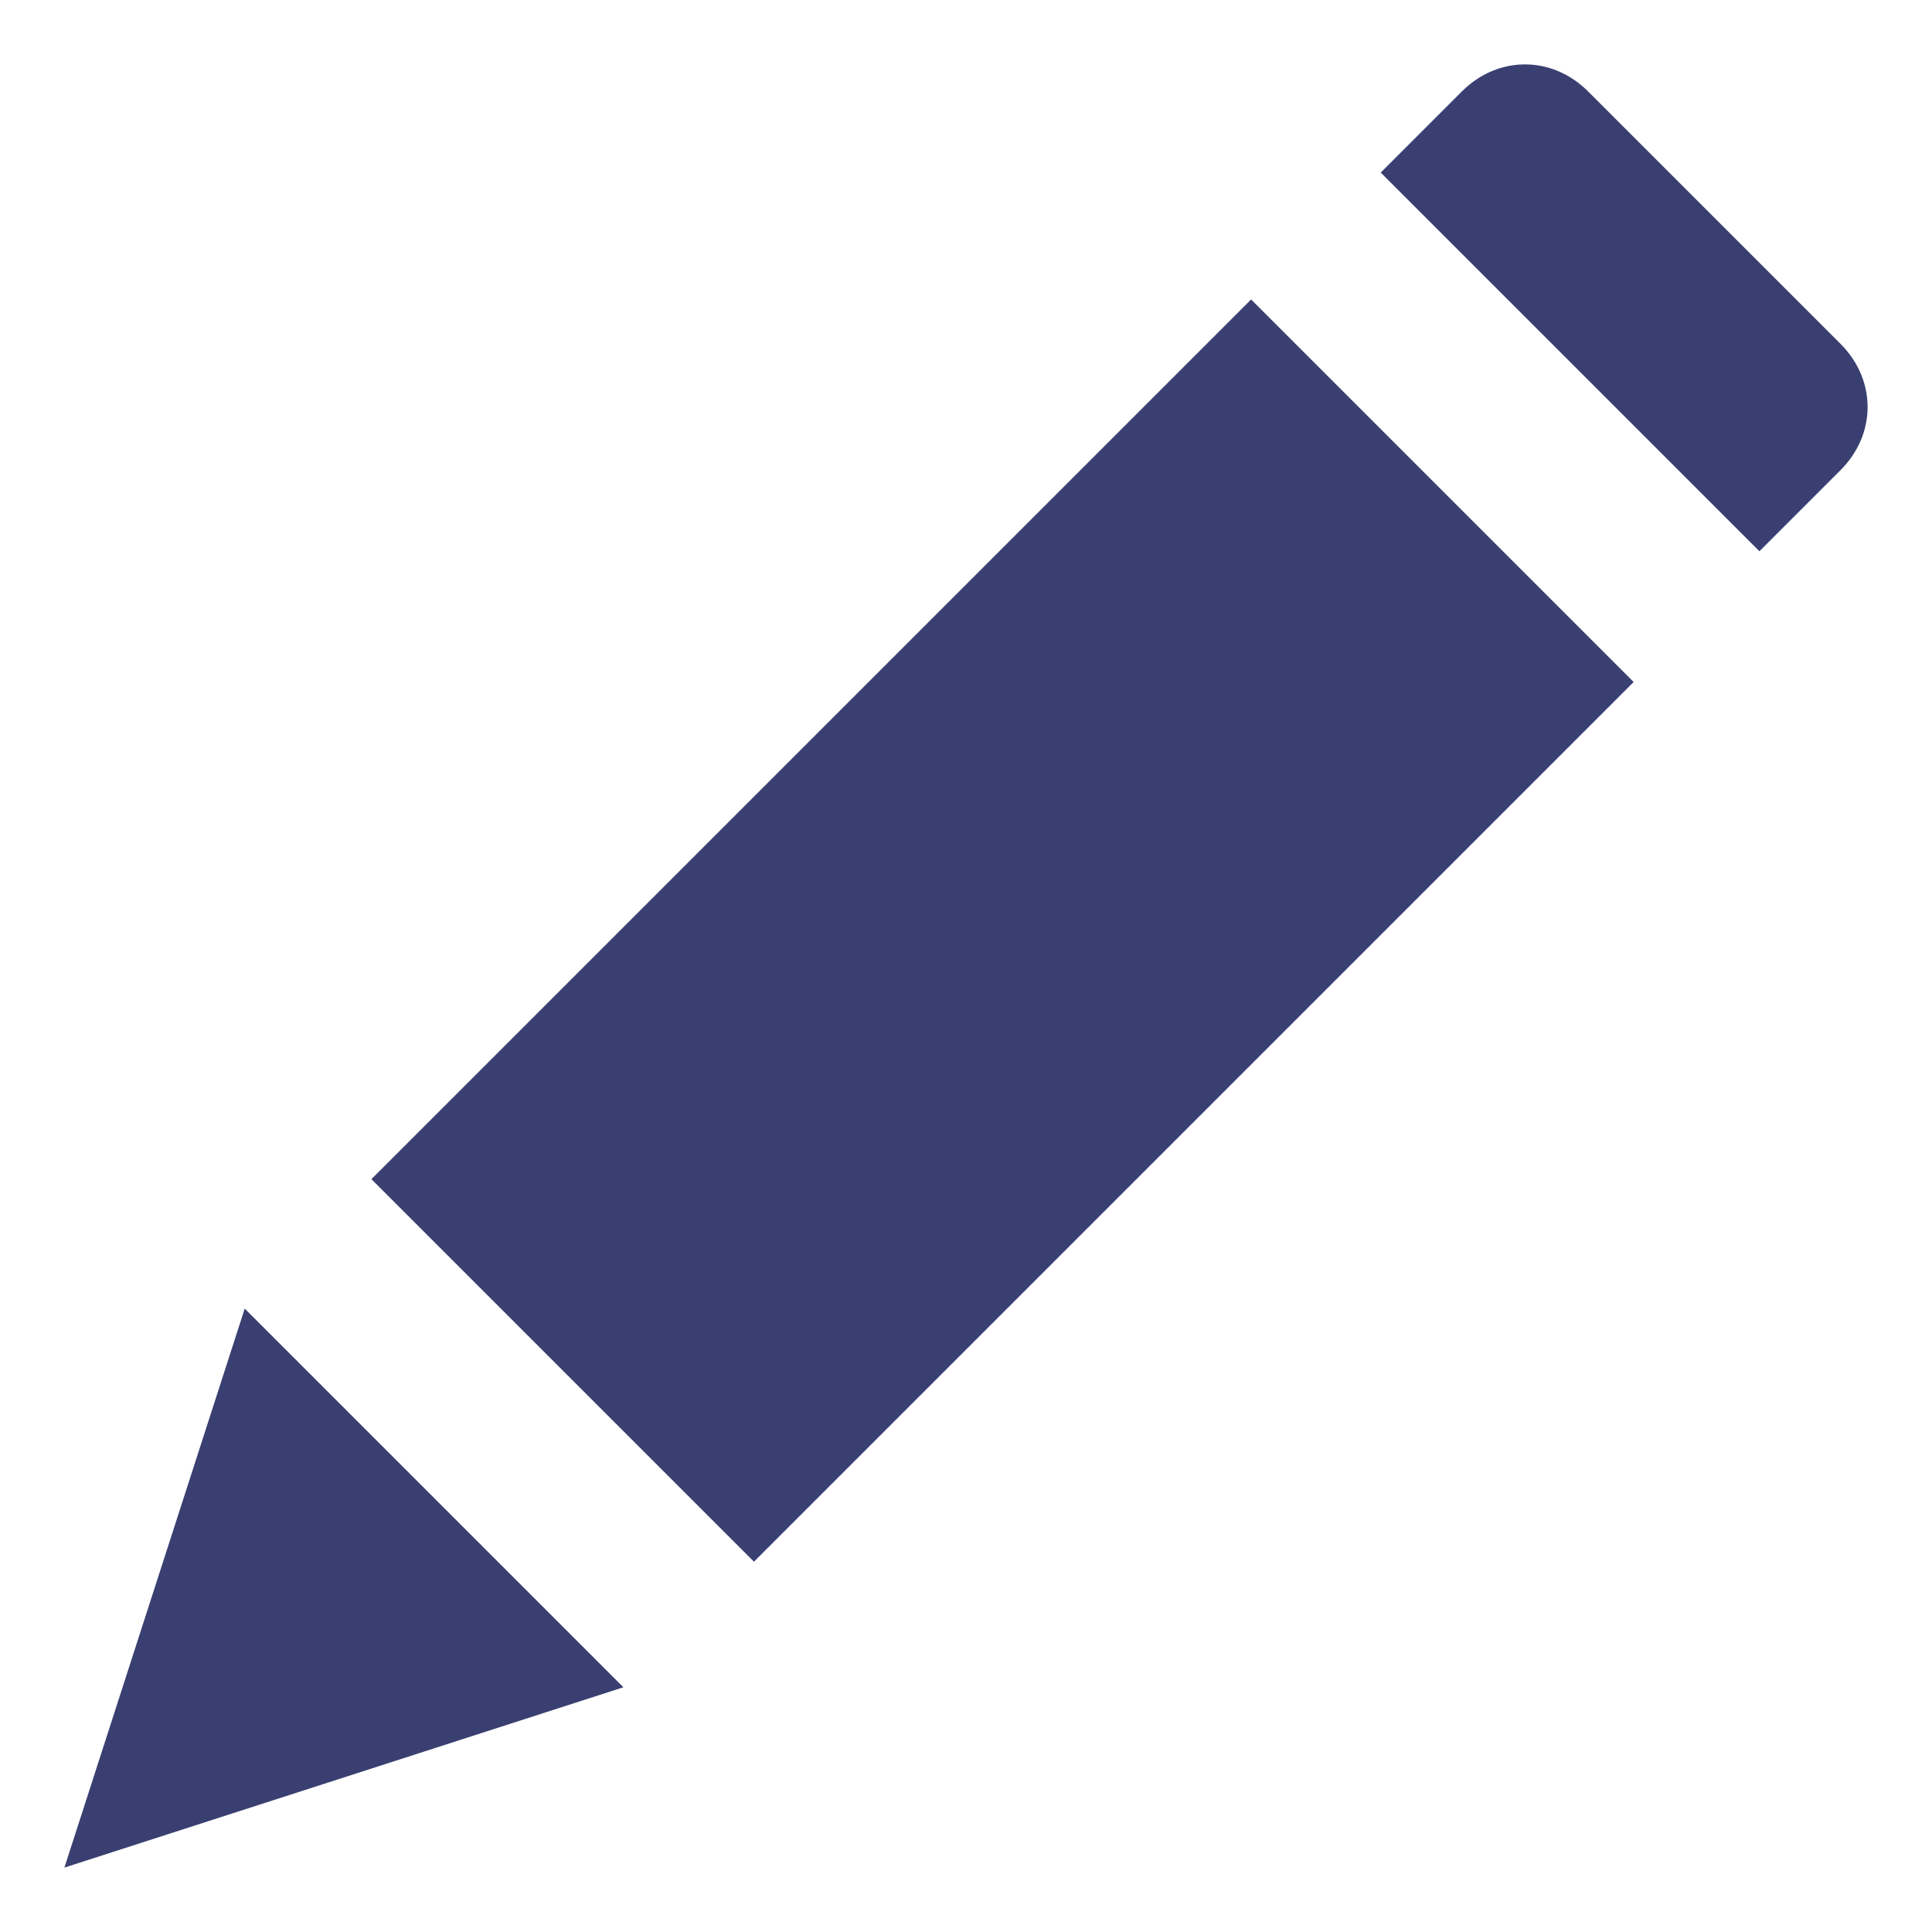 <svg width="12" height="12" viewBox="0 0 12 12" fill="none" xmlns="http://www.w3.org/2000/svg">
<path d="M1.52 8.128L0.4 11.6L3.872 10.48L1.52 8.128Z" fill="#393f70"/>
<path d="M7.771 1.86L2.307 7.324L4.683 9.7L10.147 4.236L7.771 1.86Z" fill="#393f70"/>
<path d="M11.432 2.136L9.864 0.568C9.64 0.344 9.304 0.344 9.08 0.568L8.576 1.072L10.928 3.424L11.432 2.92C11.656 2.696 11.656 2.36 11.432 2.136Z" fill="#393f70"/>
</svg>

